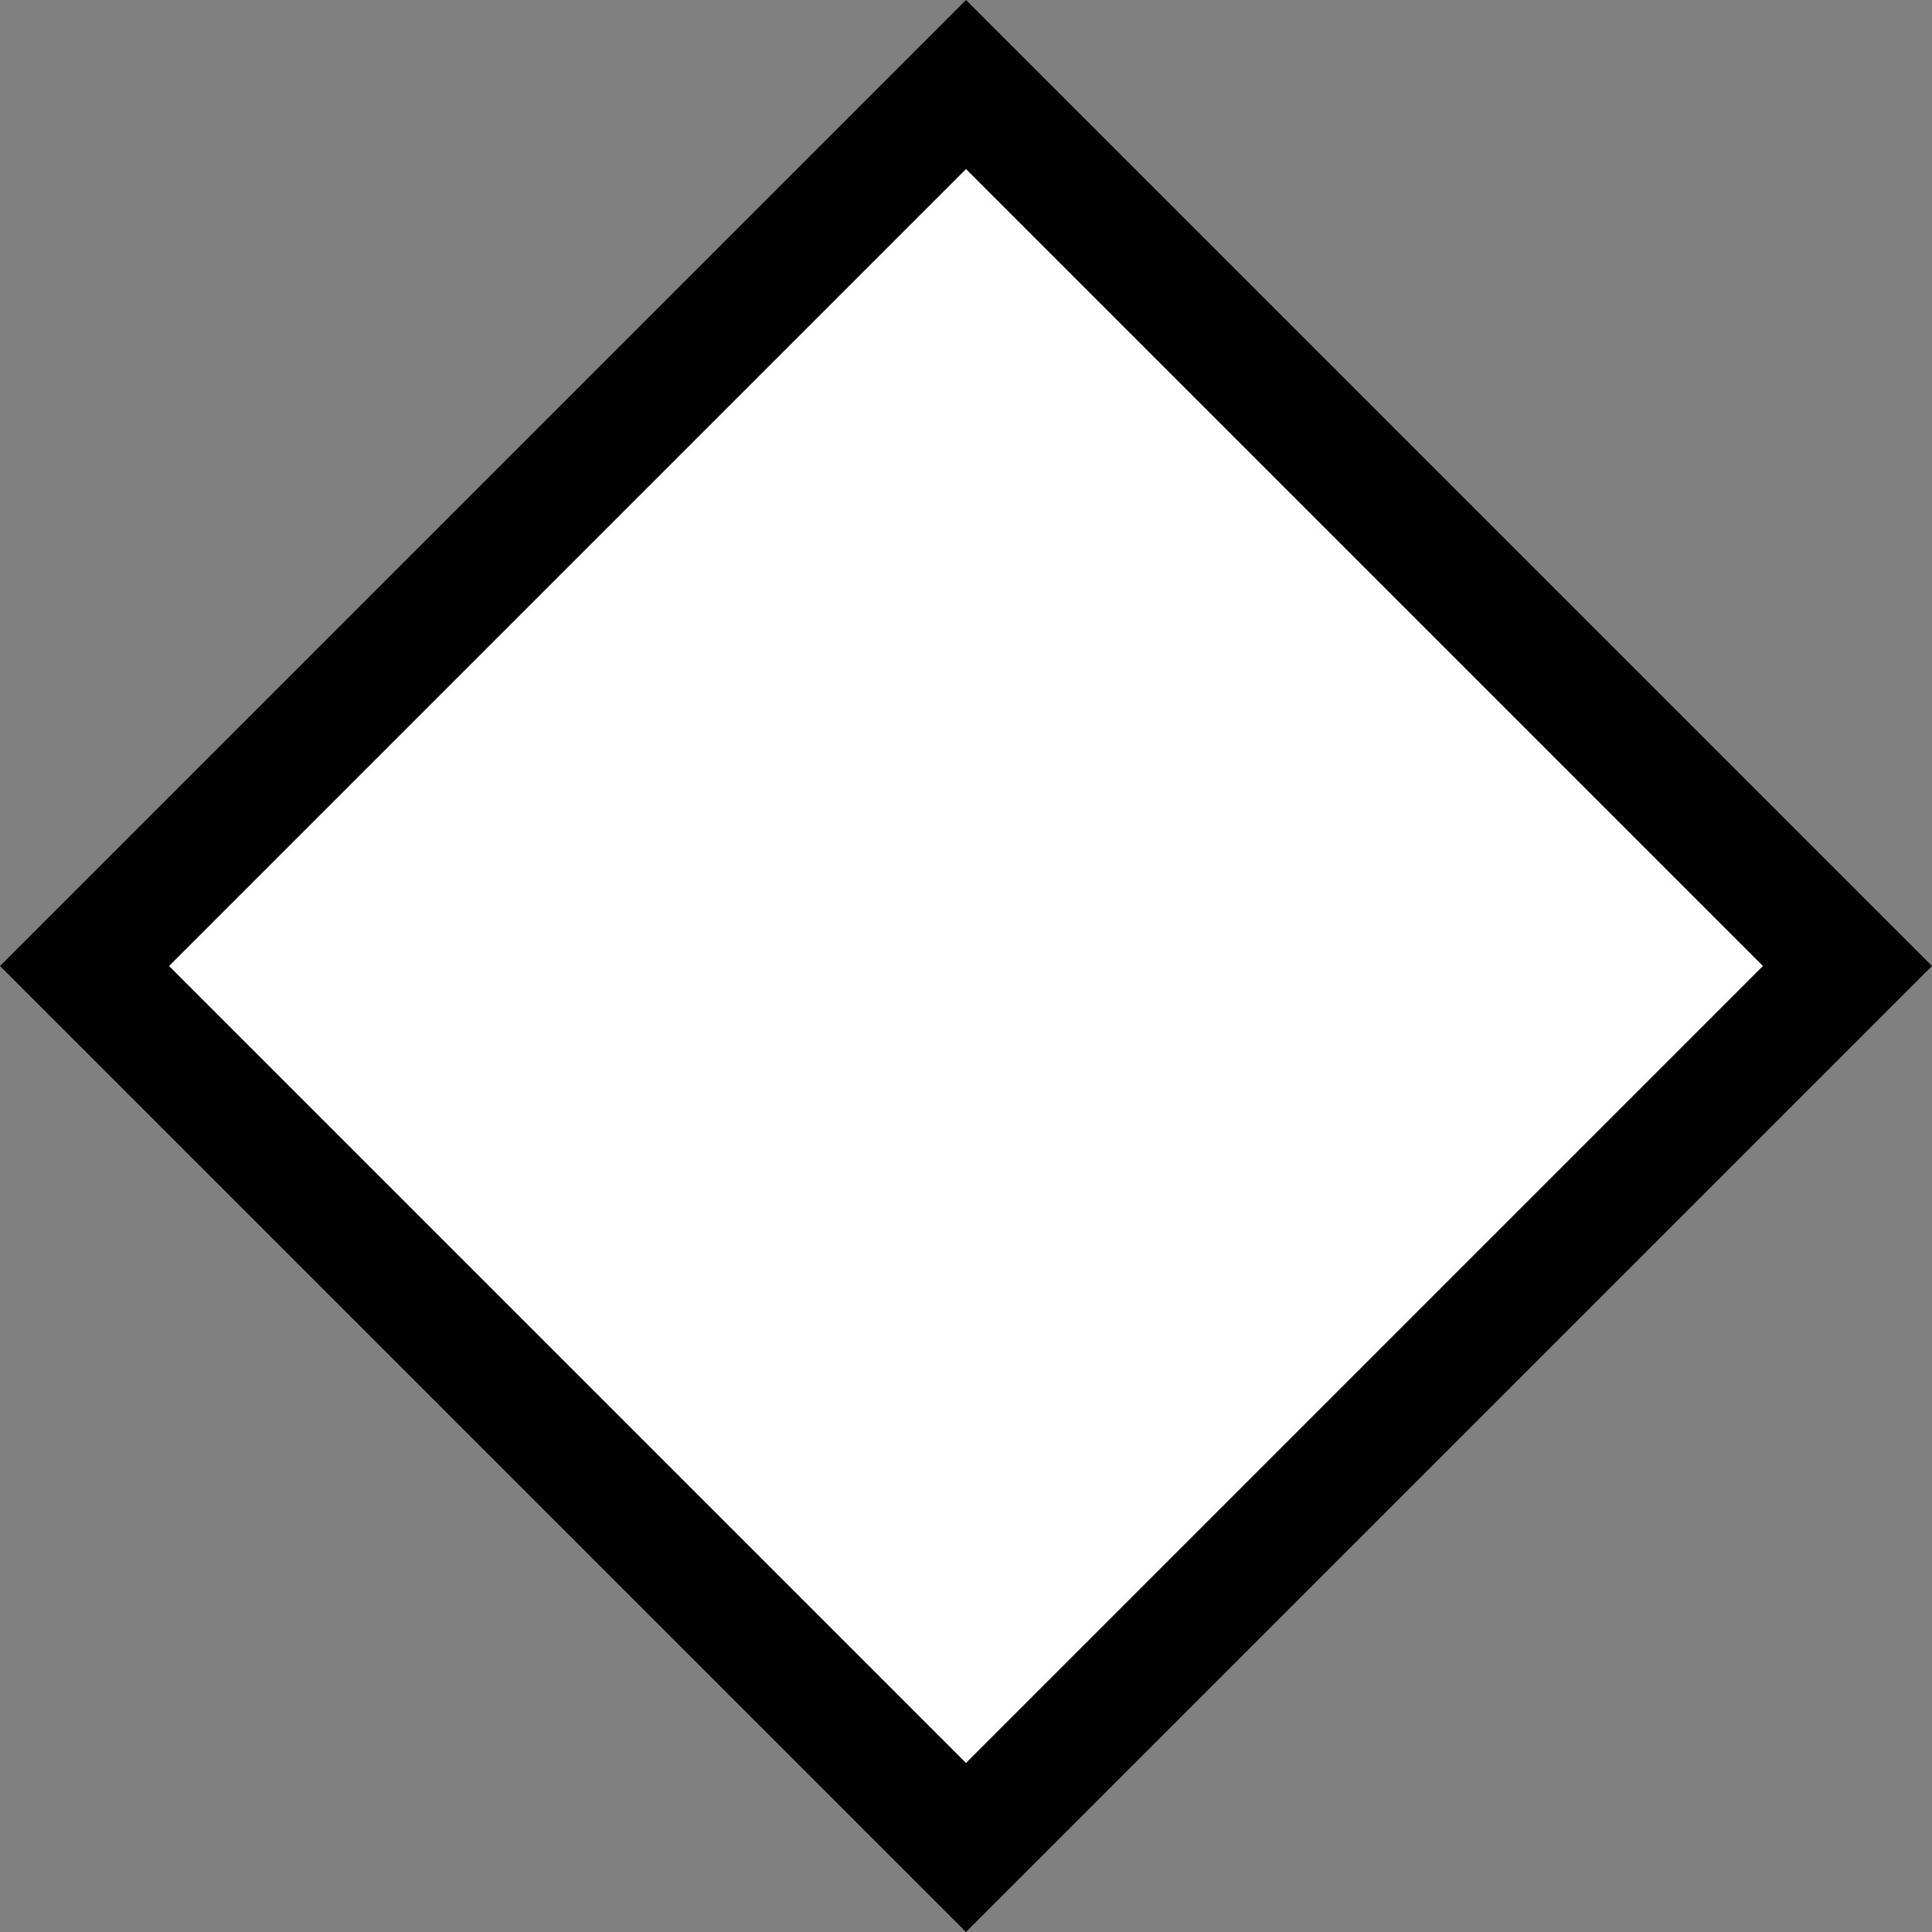 <svg xmlns="http://www.w3.org/2000/svg" viewBox="0 0 48 48"><rect x="0" y="0" width="48" height="48" fill="#808080" stroke="none"/><path fill="#fff" d="M2.08 24L23.928 2.15 45.779 24l-21.85 21.849z"/><path d="M24 4.2L43.8 24 24 43.8 4.2 24 24 4.2M24 0L0 24l24 24 24-24L24 0z"/></svg>